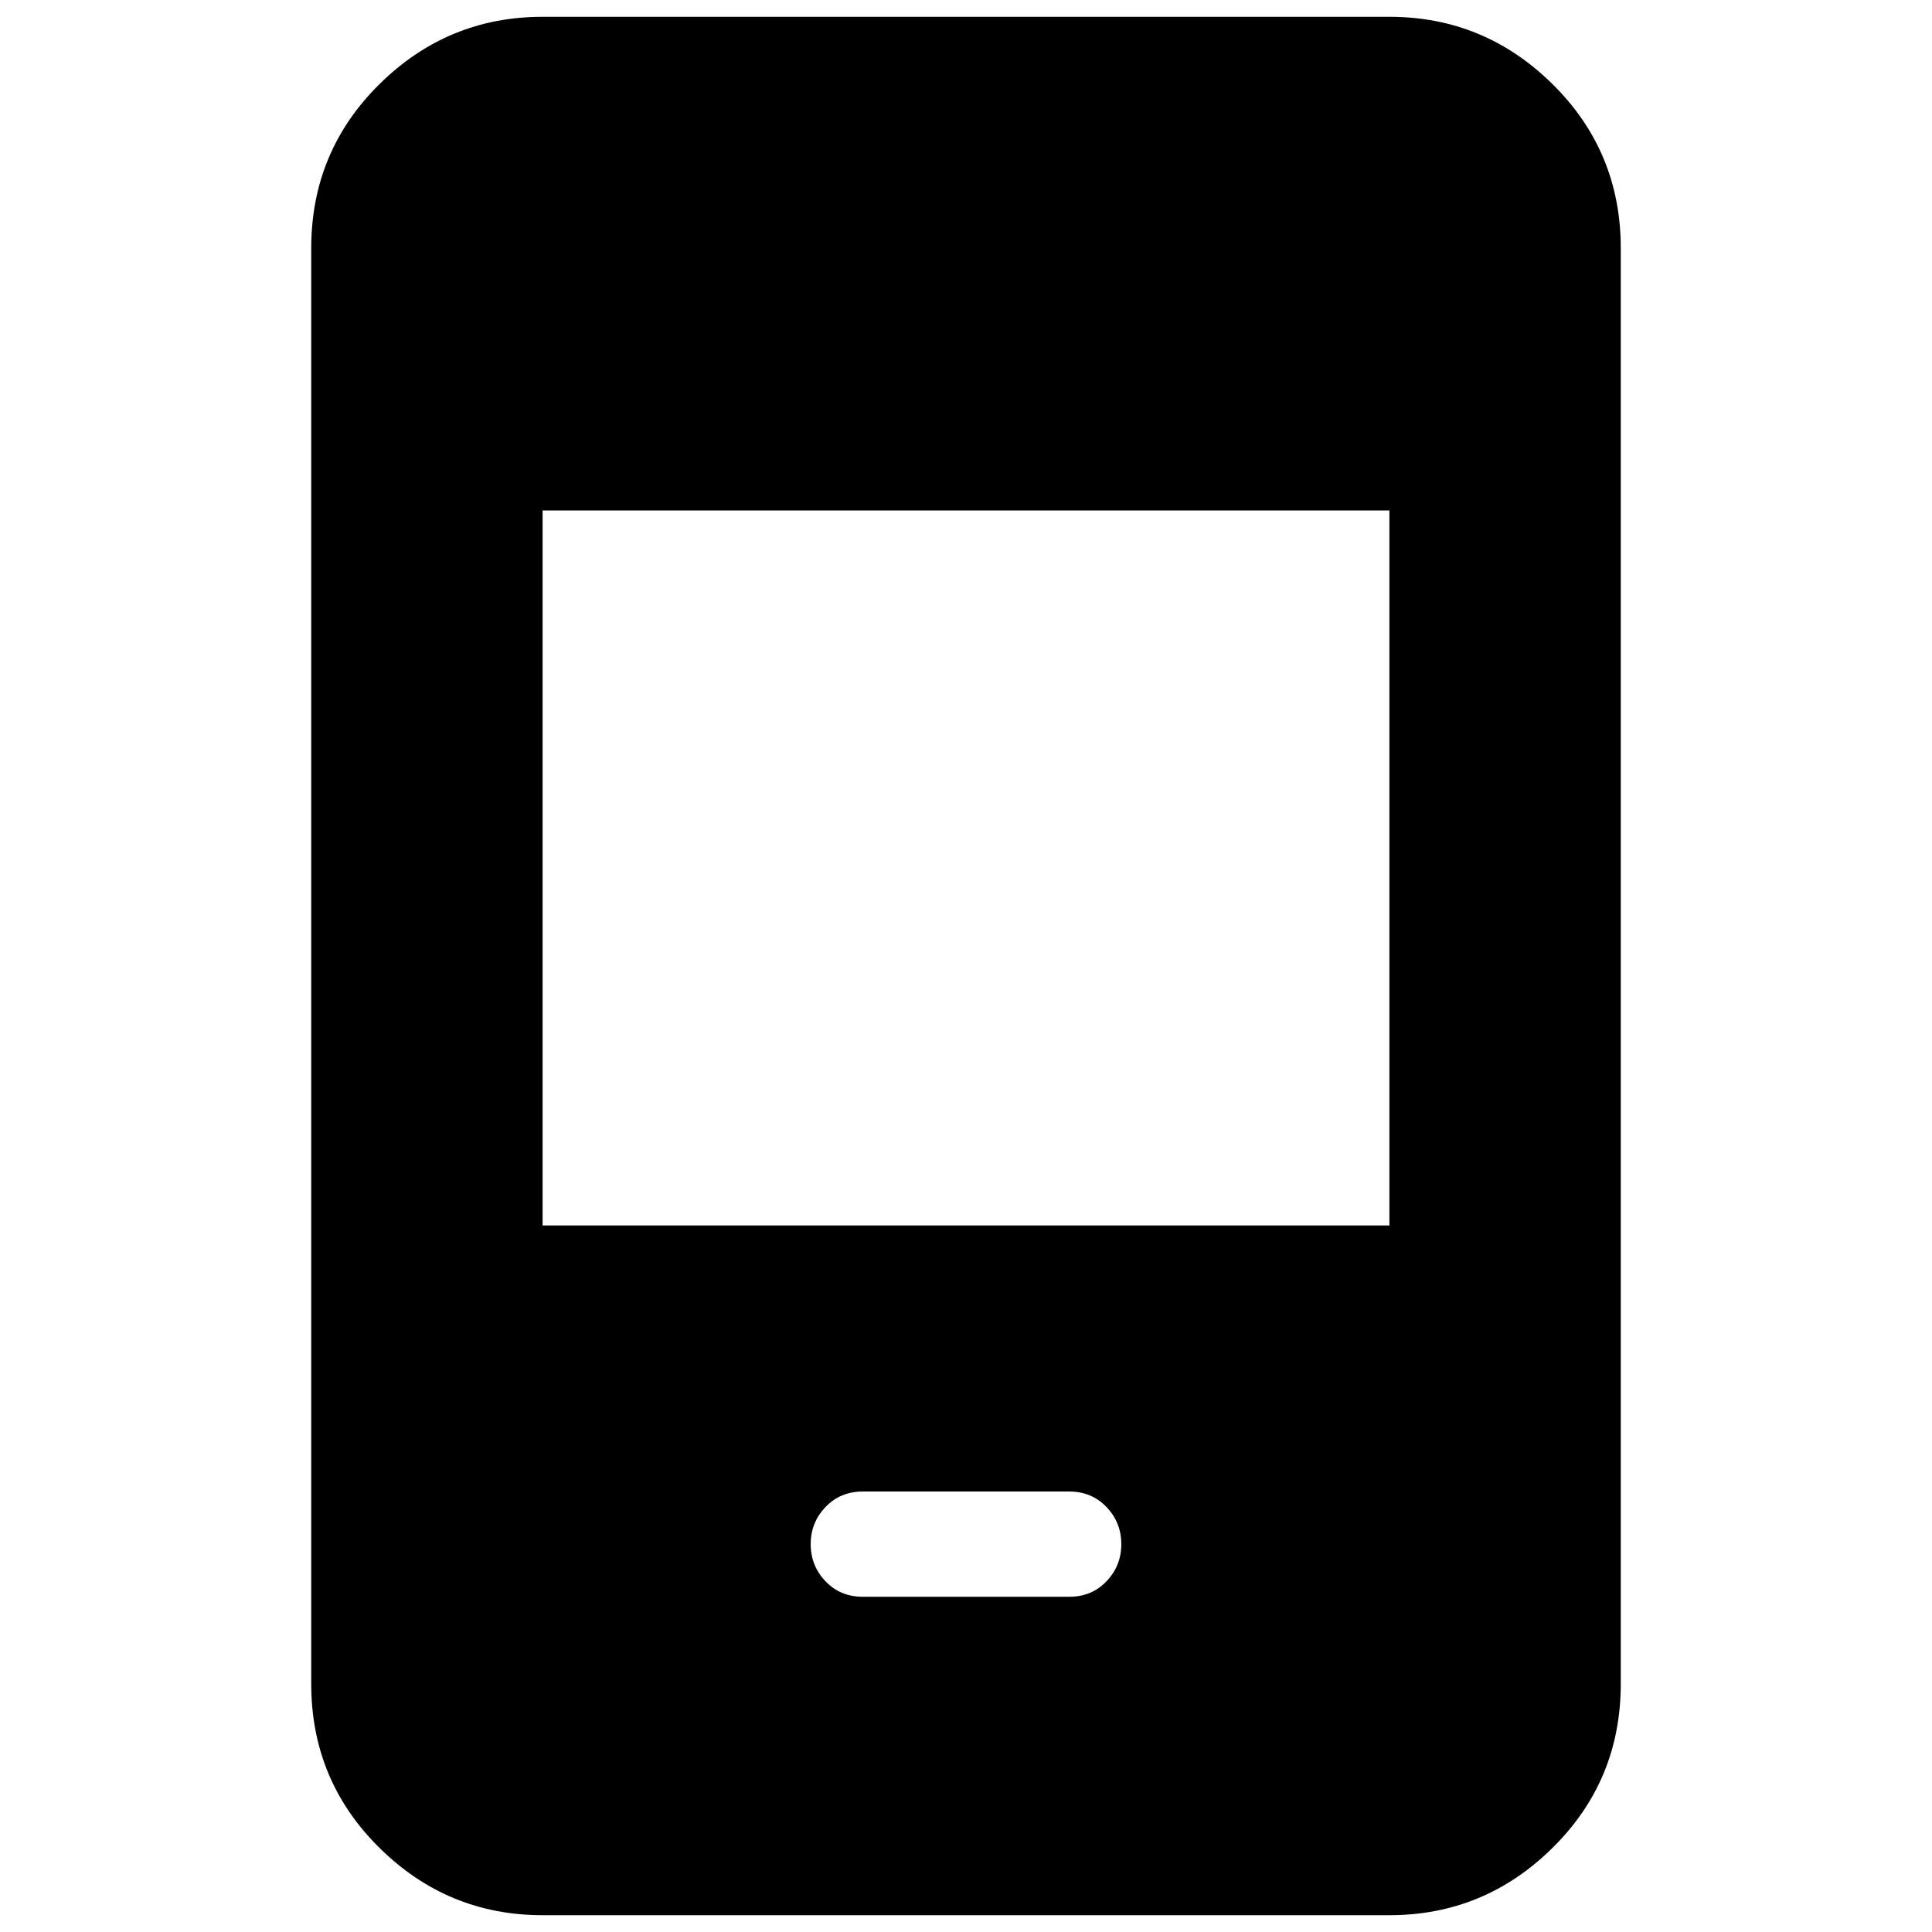 <svg xmlns="http://www.w3.org/2000/svg" height="20" viewBox="0 -960 960 960" width="20"><path d="M428.7-166.57h102.6q11.15 0 18.51-7.7 7.36-7.7 7.36-18.45t-7.36-18.45q-7.36-7.7-18.51-7.7H428.7q-11.15 0-18.51 7.7-7.36 7.7-7.36 18.45t7.36 18.45q7.36 7.7 18.51 7.7ZM269.61-8.35q-47.21 0-81.08-33.48-33.88-33.48-33.88-81.47v-713.4q0-47.99 33.88-81.47 33.87-33.48 81.08-33.48h420.78q47.21 0 81.08 33.48 33.88 33.48 33.88 81.47v713.4q0 47.99-33.88 81.47Q737.6-8.35 690.39-8.35H269.61Zm0-342.74h420.78v-355.26H269.61v355.26Z"/></svg>